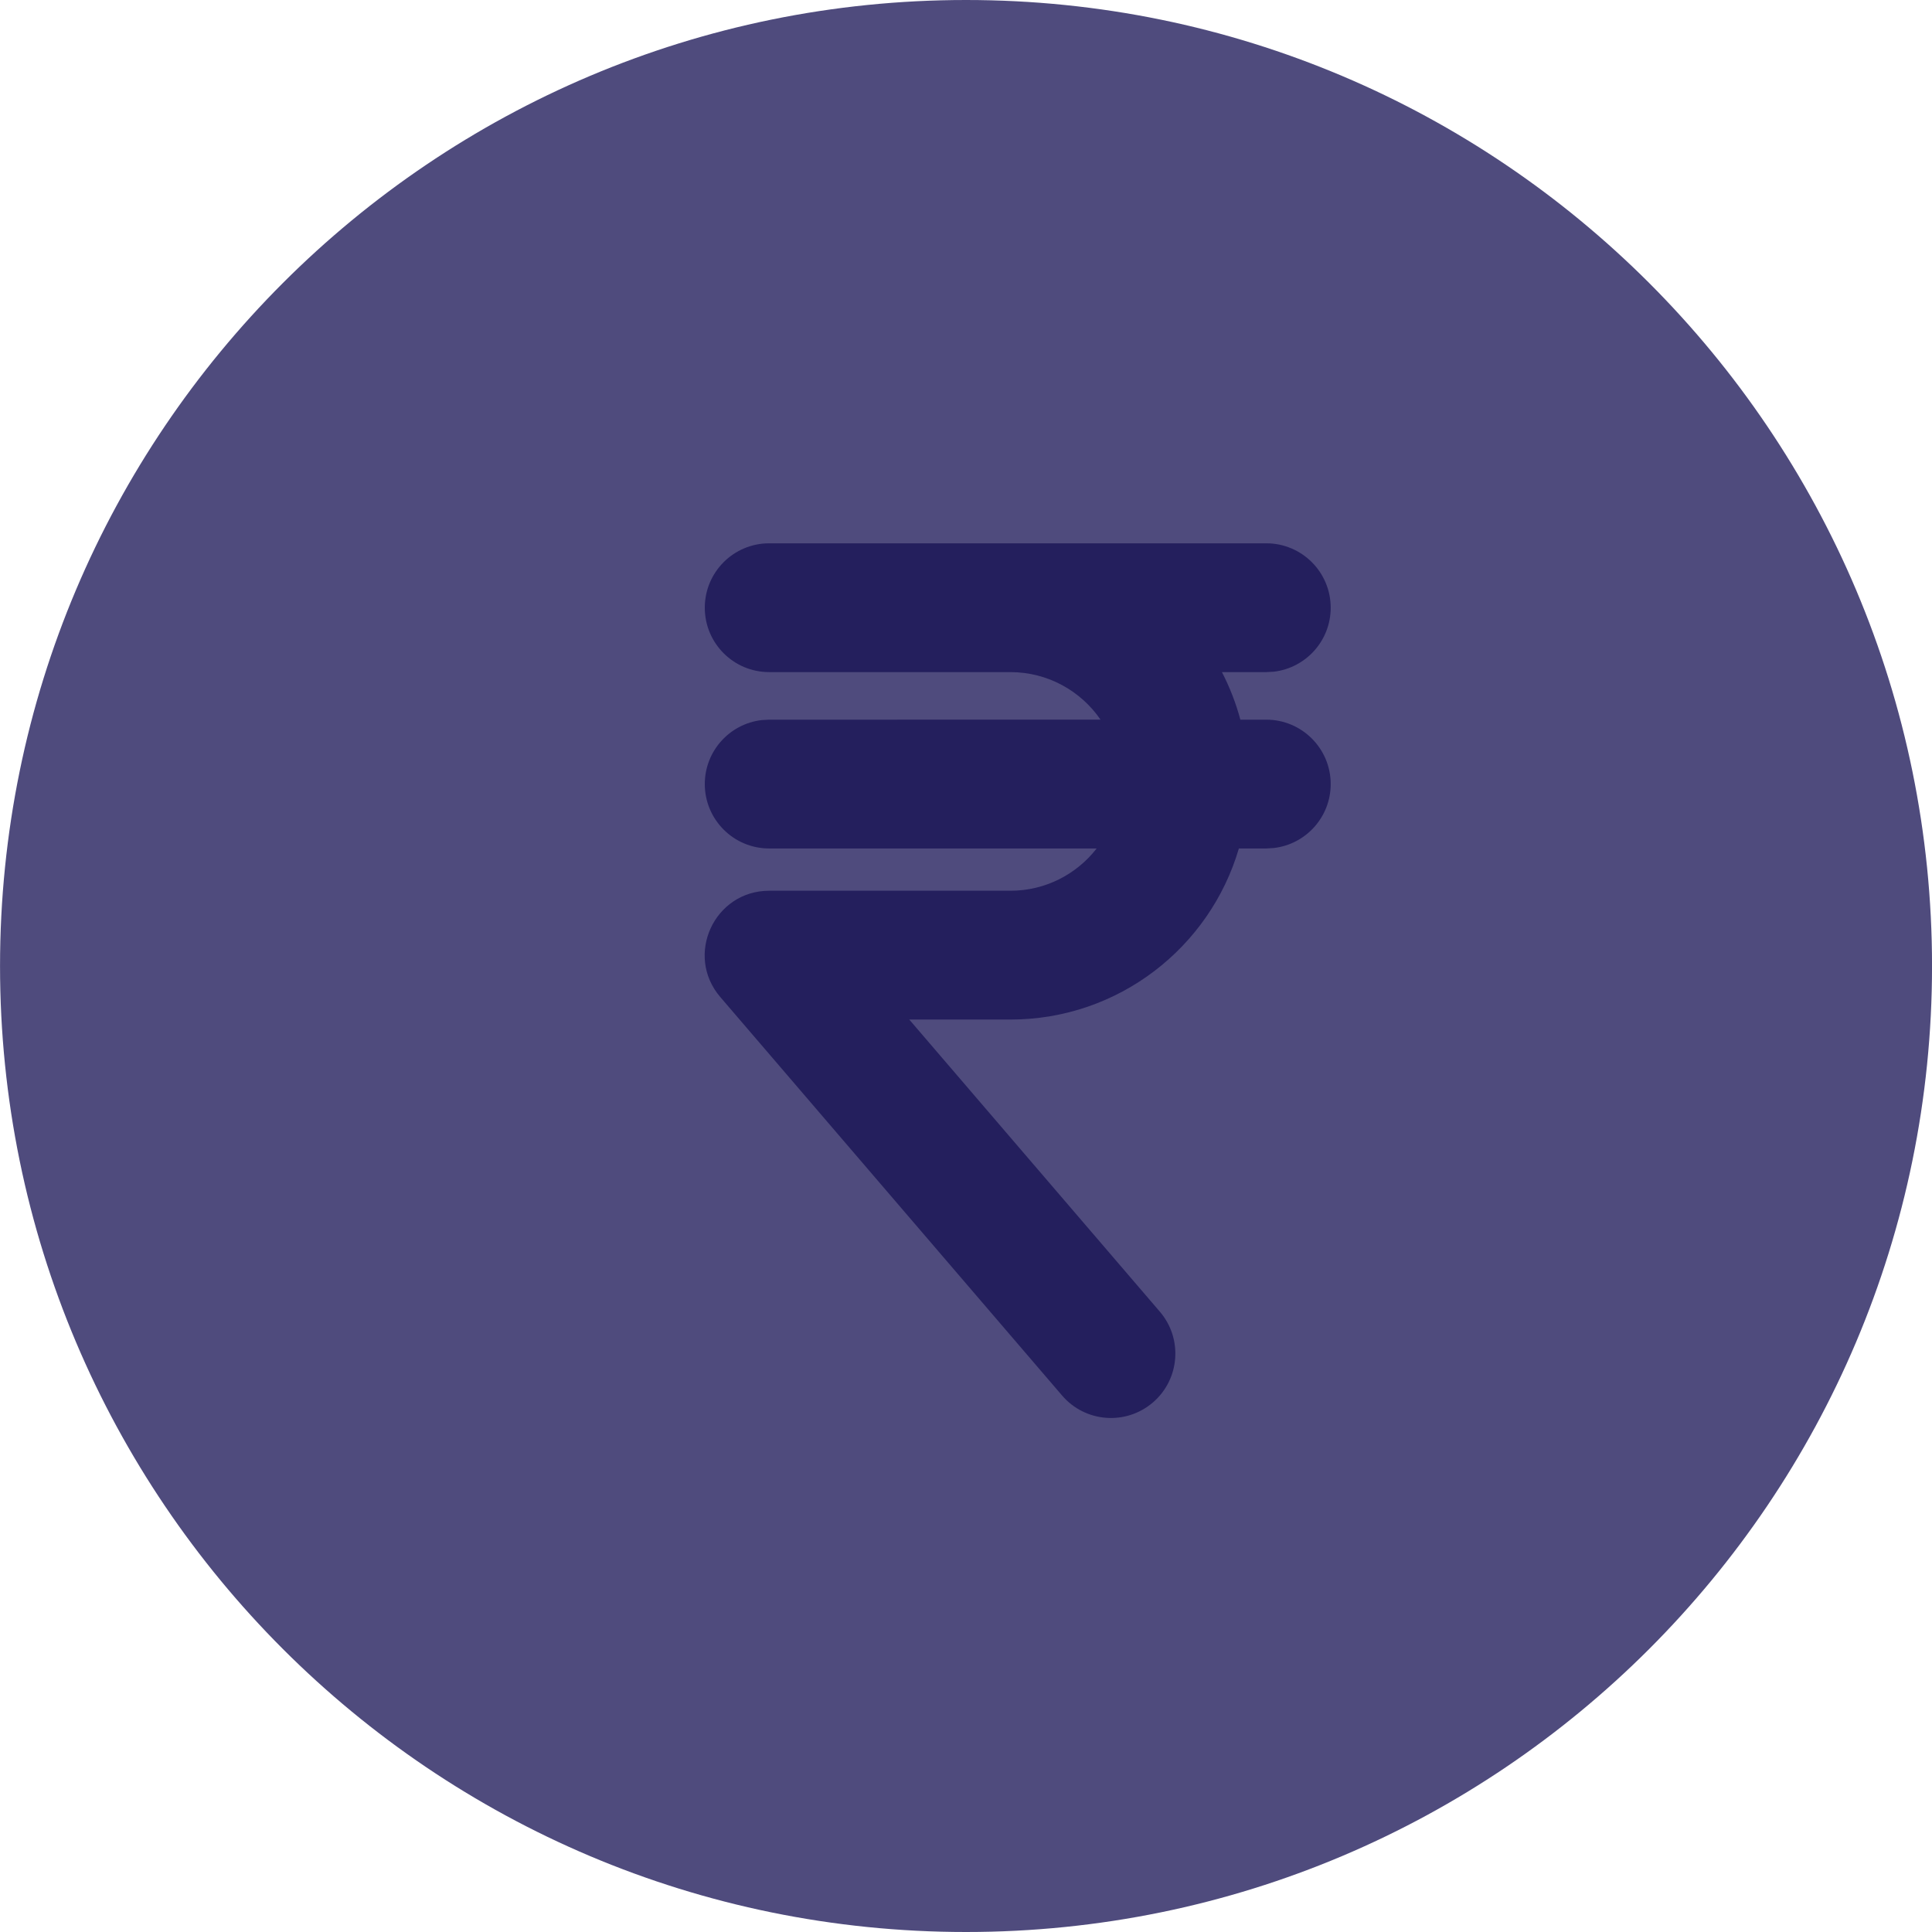 <?xml version="1.0" encoding="UTF-8"?>
<svg width="60px" height="60px" viewBox="0 0 60 60" version="1.1" xmlns="http://www.w3.org/2000/svg" xmlns:xlink="http://www.w3.org/1999/xlink">
    <title>rupee</title>
    <g id="Page-1" stroke="none" stroke-width="1" fill="none" fill-rule="evenodd">
        <g id="Desktop-HD-Copy-3" transform="translate(-1164, -538)" fill-rule="nonzero">
            <g id="rupee" transform="translate(1164.001, 538)">
                <path d="M30,0 C46.569,0 60,13.431 60,30 C60,46.569 46.569,60 30,60 C13.431,60 0,46.569 0,30 C0,13.431 13.431,0 30,0 Z" id="Path" fill="#4F4B7D"></path>
                <path d="M39.325,16.873 L23.887,16.873 C22.782,16.873 21.887,17.768 21.887,18.873 C21.887,19.978 22.782,20.873 23.887,20.873 L31.377,20.873 C32.539,20.873 33.565,21.458 34.177,22.349 L23.887,22.35 L23.653,22.363 C22.659,22.479 21.887,23.324 21.887,24.35 C21.887,25.454 22.782,26.35 23.887,26.35 L34.057,26.35 C33.435,27.149 32.466,27.663 31.377,27.663 L23.887,27.663 C22.178,27.663 21.256,29.668 22.369,30.965 L32.983,43.339 C33.702,44.178 34.964,44.274 35.803,43.555 C36.641,42.836 36.738,41.573 36.019,40.735 L28.237,31.663 L31.377,31.663 C34.736,31.663 37.573,29.421 38.473,26.351 L39.325,26.35 L39.558,26.336 C40.553,26.221 41.325,25.375 41.325,24.35 C41.325,23.245 40.429,22.35 39.325,22.35 L38.52,22.35 C38.381,21.833 38.188,21.338 37.947,20.873 L39.325,20.873 L39.558,20.86 C40.553,20.744 41.325,19.899 41.325,18.873 C41.325,17.768 40.429,16.873 39.325,16.873 Z" id="Path" fill="#241F5D"></path>
            </g>
        </g>
    </g>
</svg>
